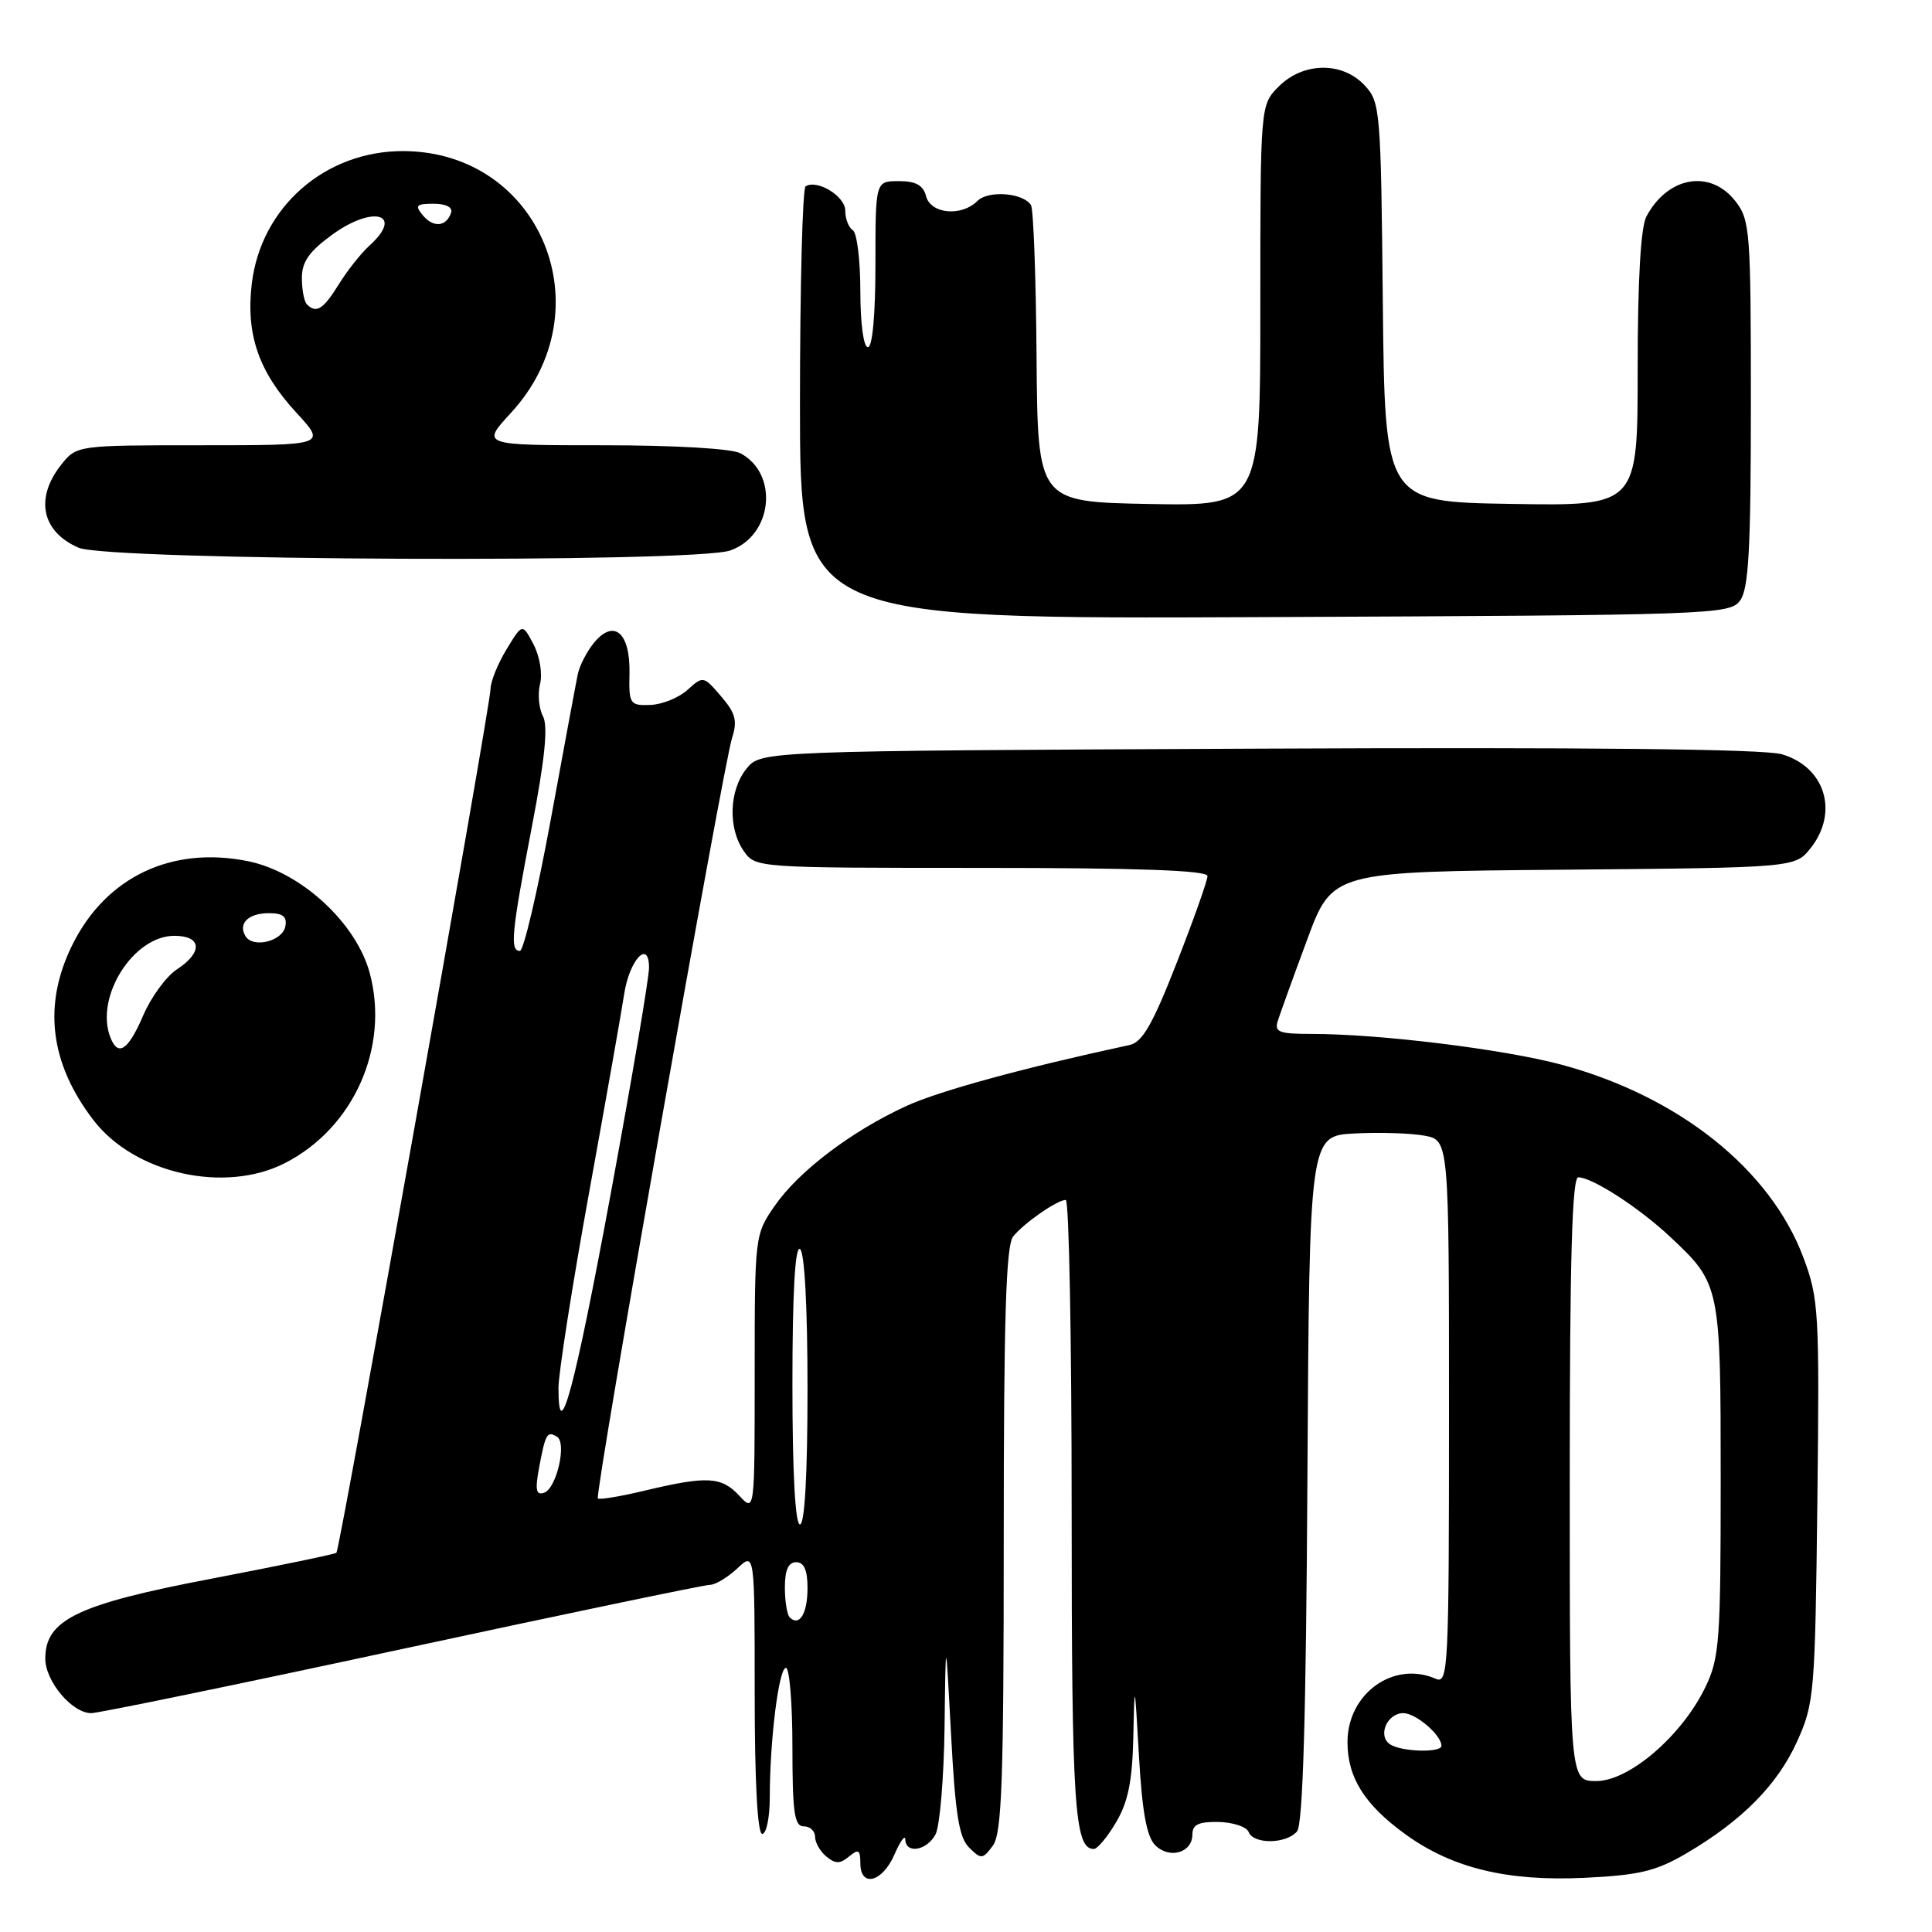 <?xml version="1.0" encoding="UTF-8" standalone="no"?>
<!DOCTYPE svg PUBLIC "-//W3C//DTD SVG 1.1//EN" "http://www.w3.org/Graphics/SVG/1.1/DTD/svg11.dtd" >
<svg xmlns="http://www.w3.org/2000/svg" xmlns:xlink="http://www.w3.org/1999/xlink" version="1.1" viewBox="0 0 256 256">
 <g >
 <path fill="currentColor"
d=" M 118.51 245.75 C 119.29 243.96 119.94 243.06 119.96 243.75 C 120.02 245.70 122.81 245.22 123.96 243.07 C 124.53 242.00 125.07 235.59 125.16 228.82 C 125.31 216.50 125.31 216.50 126.02 229.82 C 126.58 240.39 127.07 243.50 128.42 244.82 C 130.01 246.39 130.21 246.38 131.56 244.56 C 132.75 242.95 133.00 236.03 133.00 204.00 C 133.00 174.60 133.30 165.01 134.25 163.84 C 135.70 162.04 140.09 159.00 141.22 159.00 C 141.65 159.00 142.00 177.48 142.00 200.07 C 142.00 239.38 142.37 245.00 144.94 245.00 C 145.41 245.00 146.75 243.40 147.90 241.44 C 149.48 238.76 150.04 235.99 150.17 230.19 C 150.33 222.65 150.35 222.69 150.92 232.71 C 151.34 240.07 151.94 243.37 153.07 244.50 C 154.96 246.39 158.00 245.50 158.00 243.07 C 158.00 241.76 158.83 241.37 161.49 241.42 C 163.40 241.47 165.19 242.06 165.45 242.75 C 166.10 244.41 170.46 244.35 171.87 242.66 C 172.64 241.73 173.06 227.41 173.24 195.91 C 173.50 150.50 173.50 150.50 179.50 150.19 C 182.80 150.02 186.96 150.15 188.75 150.48 C 192.00 151.09 192.00 151.09 192.00 187.15 C 192.00 221.12 191.90 223.17 190.25 222.45 C 184.68 220.00 178.55 224.40 178.55 230.83 C 178.55 235.53 180.79 239.11 186.22 243.05 C 192.42 247.54 199.70 249.31 209.97 248.82 C 217.22 248.47 219.42 247.94 223.44 245.59 C 230.81 241.27 235.53 236.50 238.13 230.74 C 240.40 225.72 240.51 224.40 240.81 198.94 C 241.10 173.83 241.00 172.08 238.97 166.66 C 234.60 154.96 222.49 145.29 206.96 141.09 C 199.37 139.04 182.85 137.00 173.78 137.00 C 169.46 137.00 168.84 136.76 169.32 135.25 C 169.63 134.29 171.37 129.45 173.21 124.50 C 176.54 115.50 176.54 115.50 207.21 115.24 C 237.88 114.97 237.88 114.97 239.94 112.35 C 243.68 107.59 241.82 101.61 236.09 99.94 C 233.71 99.25 210.24 99.00 166.66 99.20 C 100.82 99.50 100.82 99.50 98.91 101.86 C 96.60 104.72 96.44 109.75 98.56 112.78 C 100.11 114.99 100.25 115.00 130.06 115.00 C 150.75 115.00 160.00 115.33 160.00 116.08 C 160.00 116.67 158.17 121.84 155.92 127.58 C 152.73 135.74 151.38 138.10 149.67 138.47 C 135.72 141.47 124.53 144.53 120.14 146.53 C 112.83 149.88 105.85 155.17 102.66 159.77 C 100.02 163.58 100.00 163.72 100.00 181.99 C 100.00 200.38 100.00 200.38 97.96 198.19 C 95.60 195.65 93.70 195.55 85.54 197.49 C 82.26 198.28 79.42 198.75 79.22 198.55 C 78.76 198.09 95.81 101.47 97.01 97.75 C 97.73 95.51 97.46 94.48 95.54 92.26 C 93.22 89.55 93.17 89.54 91.09 91.42 C 89.93 92.47 87.71 93.36 86.15 93.41 C 83.46 93.50 83.32 93.29 83.41 89.21 C 83.52 83.85 81.37 81.97 78.74 85.13 C 77.77 86.30 76.78 88.21 76.55 89.38 C 76.31 90.54 74.69 99.26 72.95 108.75 C 71.20 118.24 69.38 126.00 68.89 126.00 C 67.54 126.00 67.78 123.57 70.47 109.58 C 72.22 100.47 72.64 96.20 71.94 94.89 C 71.40 93.87 71.23 91.95 71.56 90.62 C 71.90 89.26 71.52 86.97 70.70 85.39 C 69.22 82.58 69.22 82.58 67.12 86.04 C 65.96 87.94 65.01 90.30 65.00 91.28 C 65.00 93.45 45.05 205.28 44.58 205.75 C 44.40 205.93 36.96 207.47 28.04 209.18 C 10.27 212.57 6.00 214.62 6.00 219.77 C 6.00 222.78 9.55 227.00 12.09 227.00 C 13.04 227.00 31.59 223.18 53.30 218.50 C 75.01 213.82 93.35 210.00 94.07 210.00 C 94.79 210.00 96.41 209.02 97.69 207.83 C 100.00 205.65 100.00 205.65 100.00 224.33 C 100.00 236.11 100.37 243.00 101.00 243.00 C 101.55 243.00 102.00 240.82 102.00 238.15 C 102.00 230.57 103.20 221.00 104.14 221.00 C 104.61 221.00 105.00 225.72 105.00 231.50 C 105.00 240.17 105.26 242.00 106.50 242.00 C 107.33 242.00 108.00 242.62 108.00 243.38 C 108.00 244.14 108.67 245.32 109.50 246.00 C 110.70 246.99 111.30 246.99 112.50 246.00 C 113.75 244.96 114.00 245.10 114.00 246.88 C 114.00 250.15 116.91 249.43 118.51 245.75 Z  M 37.79 154.10 C 46.87 149.44 51.62 138.79 49.00 128.96 C 47.22 122.29 39.86 115.52 32.85 114.11 C 22.75 112.07 14.08 116.19 9.62 125.13 C 5.66 133.07 6.57 140.81 12.34 148.37 C 17.78 155.51 29.78 158.21 37.79 154.10 Z  M 230.58 79.56 C 231.71 78.01 232.00 72.74 232.00 53.44 C 232.00 30.50 231.89 29.14 229.93 26.63 C 226.60 22.40 220.99 23.38 218.16 28.68 C 217.40 30.11 217.00 37.12 217.00 48.96 C 217.00 67.05 217.00 67.05 200.25 66.77 C 183.50 66.50 183.50 66.50 183.23 40.05 C 182.98 14.51 182.89 13.51 180.81 11.30 C 177.85 8.14 172.69 8.22 169.45 11.45 C 167.00 13.91 167.00 13.91 167.00 40.48 C 167.00 67.05 167.00 67.05 152.25 66.78 C 137.50 66.50 137.50 66.50 137.35 47.32 C 137.27 36.76 136.94 27.71 136.61 27.18 C 135.60 25.55 130.96 25.18 129.51 26.63 C 127.41 28.73 123.33 28.36 122.71 26.00 C 122.33 24.54 121.35 24.00 119.09 24.00 C 116.00 24.00 116.00 24.00 116.00 35.00 C 116.00 41.67 115.61 46.00 115.00 46.00 C 114.42 46.00 114.00 42.85 114.00 38.56 C 114.00 34.47 113.55 30.84 113.00 30.50 C 112.45 30.16 112.00 28.99 112.00 27.91 C 112.00 26.01 108.33 23.75 106.75 24.68 C 106.34 24.92 106.00 37.93 106.00 53.58 C 106.00 82.04 106.00 82.04 167.58 81.77 C 227.22 81.51 229.21 81.44 230.58 79.56 Z  M 96.76 72.94 C 102.38 70.98 103.24 62.80 98.11 60.06 C 96.95 59.44 89.44 59.00 79.94 59.00 C 63.75 59.00 63.75 59.00 67.70 54.71 C 80.26 41.09 71.64 20.10 53.46 20.02 C 43.09 19.98 34.56 27.44 33.36 37.62 C 32.57 44.32 34.27 49.26 39.26 54.67 C 43.25 59.00 43.25 59.00 26.70 59.00 C 10.15 59.00 10.15 59.00 8.07 61.63 C 4.60 66.05 5.54 70.46 10.40 72.57 C 14.37 74.30 91.90 74.63 96.76 72.94 Z  M 208.00 196.00 C 208.00 166.89 208.31 156.00 209.13 156.00 C 210.97 156.00 217.22 160.04 221.33 163.91 C 227.95 170.11 228.00 170.37 228.00 196.13 C 228.00 217.51 227.84 219.71 225.95 223.60 C 222.85 230.00 215.87 236.00 211.52 236.00 C 208.00 236.00 208.00 236.00 208.00 196.00 Z  M 184.22 231.15 C 182.49 230.06 183.77 227.00 185.95 227.00 C 187.61 227.00 191.00 229.91 191.00 231.33 C 191.00 232.27 185.77 232.14 184.22 231.15 Z  M 104.64 214.31 C 104.29 213.95 104.00 212.17 104.00 210.33 C 104.00 208.04 104.47 207.00 105.50 207.00 C 106.54 207.00 107.00 208.05 107.00 210.44 C 107.00 213.81 105.92 215.58 104.64 214.31 Z  M 105.00 183.44 C 105.00 171.32 105.35 165.10 106.00 165.50 C 106.61 165.87 107.00 173.18 107.00 184.06 C 107.00 195.35 106.63 202.00 106.00 202.00 C 105.37 202.00 105.00 195.15 105.00 183.44 Z  M 71.45 194.38 C 72.28 189.96 72.50 189.58 73.81 190.38 C 75.14 191.20 73.73 197.26 72.09 197.80 C 71.02 198.16 70.88 197.43 71.45 194.38 Z  M 74.00 183.91 C 74.00 181.99 75.83 170.31 78.07 157.96 C 80.31 145.61 82.39 133.82 82.70 131.76 C 83.38 127.20 86.00 124.39 86.00 128.22 C 86.00 129.58 83.72 143.02 80.94 158.09 C 76.15 184.00 74.00 192.00 74.00 183.91 Z  M 14.61 137.42 C 12.56 132.09 17.68 124.00 23.10 124.00 C 26.75 124.00 26.91 126.17 23.44 128.45 C 22.03 129.37 20.02 132.12 18.97 134.56 C 16.98 139.20 15.63 140.09 14.61 137.42 Z  M 32.54 124.06 C 31.50 122.38 32.90 121.00 35.63 121.00 C 37.49 121.00 38.06 121.46 37.81 122.75 C 37.44 124.72 33.54 125.68 32.54 124.06 Z  M 40.67 40.33 C 40.30 39.97 40.00 38.39 40.00 36.84 C 40.00 34.68 40.97 33.31 44.07 31.06 C 49.49 27.14 53.57 28.36 48.97 32.53 C 47.85 33.54 46.01 35.86 44.89 37.68 C 42.83 41.00 41.91 41.58 40.67 40.33 Z  M 56.03 28.53 C 54.94 27.22 55.14 27.00 57.46 27.00 C 59.11 27.00 60.01 27.47 59.77 28.19 C 59.15 30.05 57.42 30.21 56.03 28.53 Z "/>
</g>
</svg>